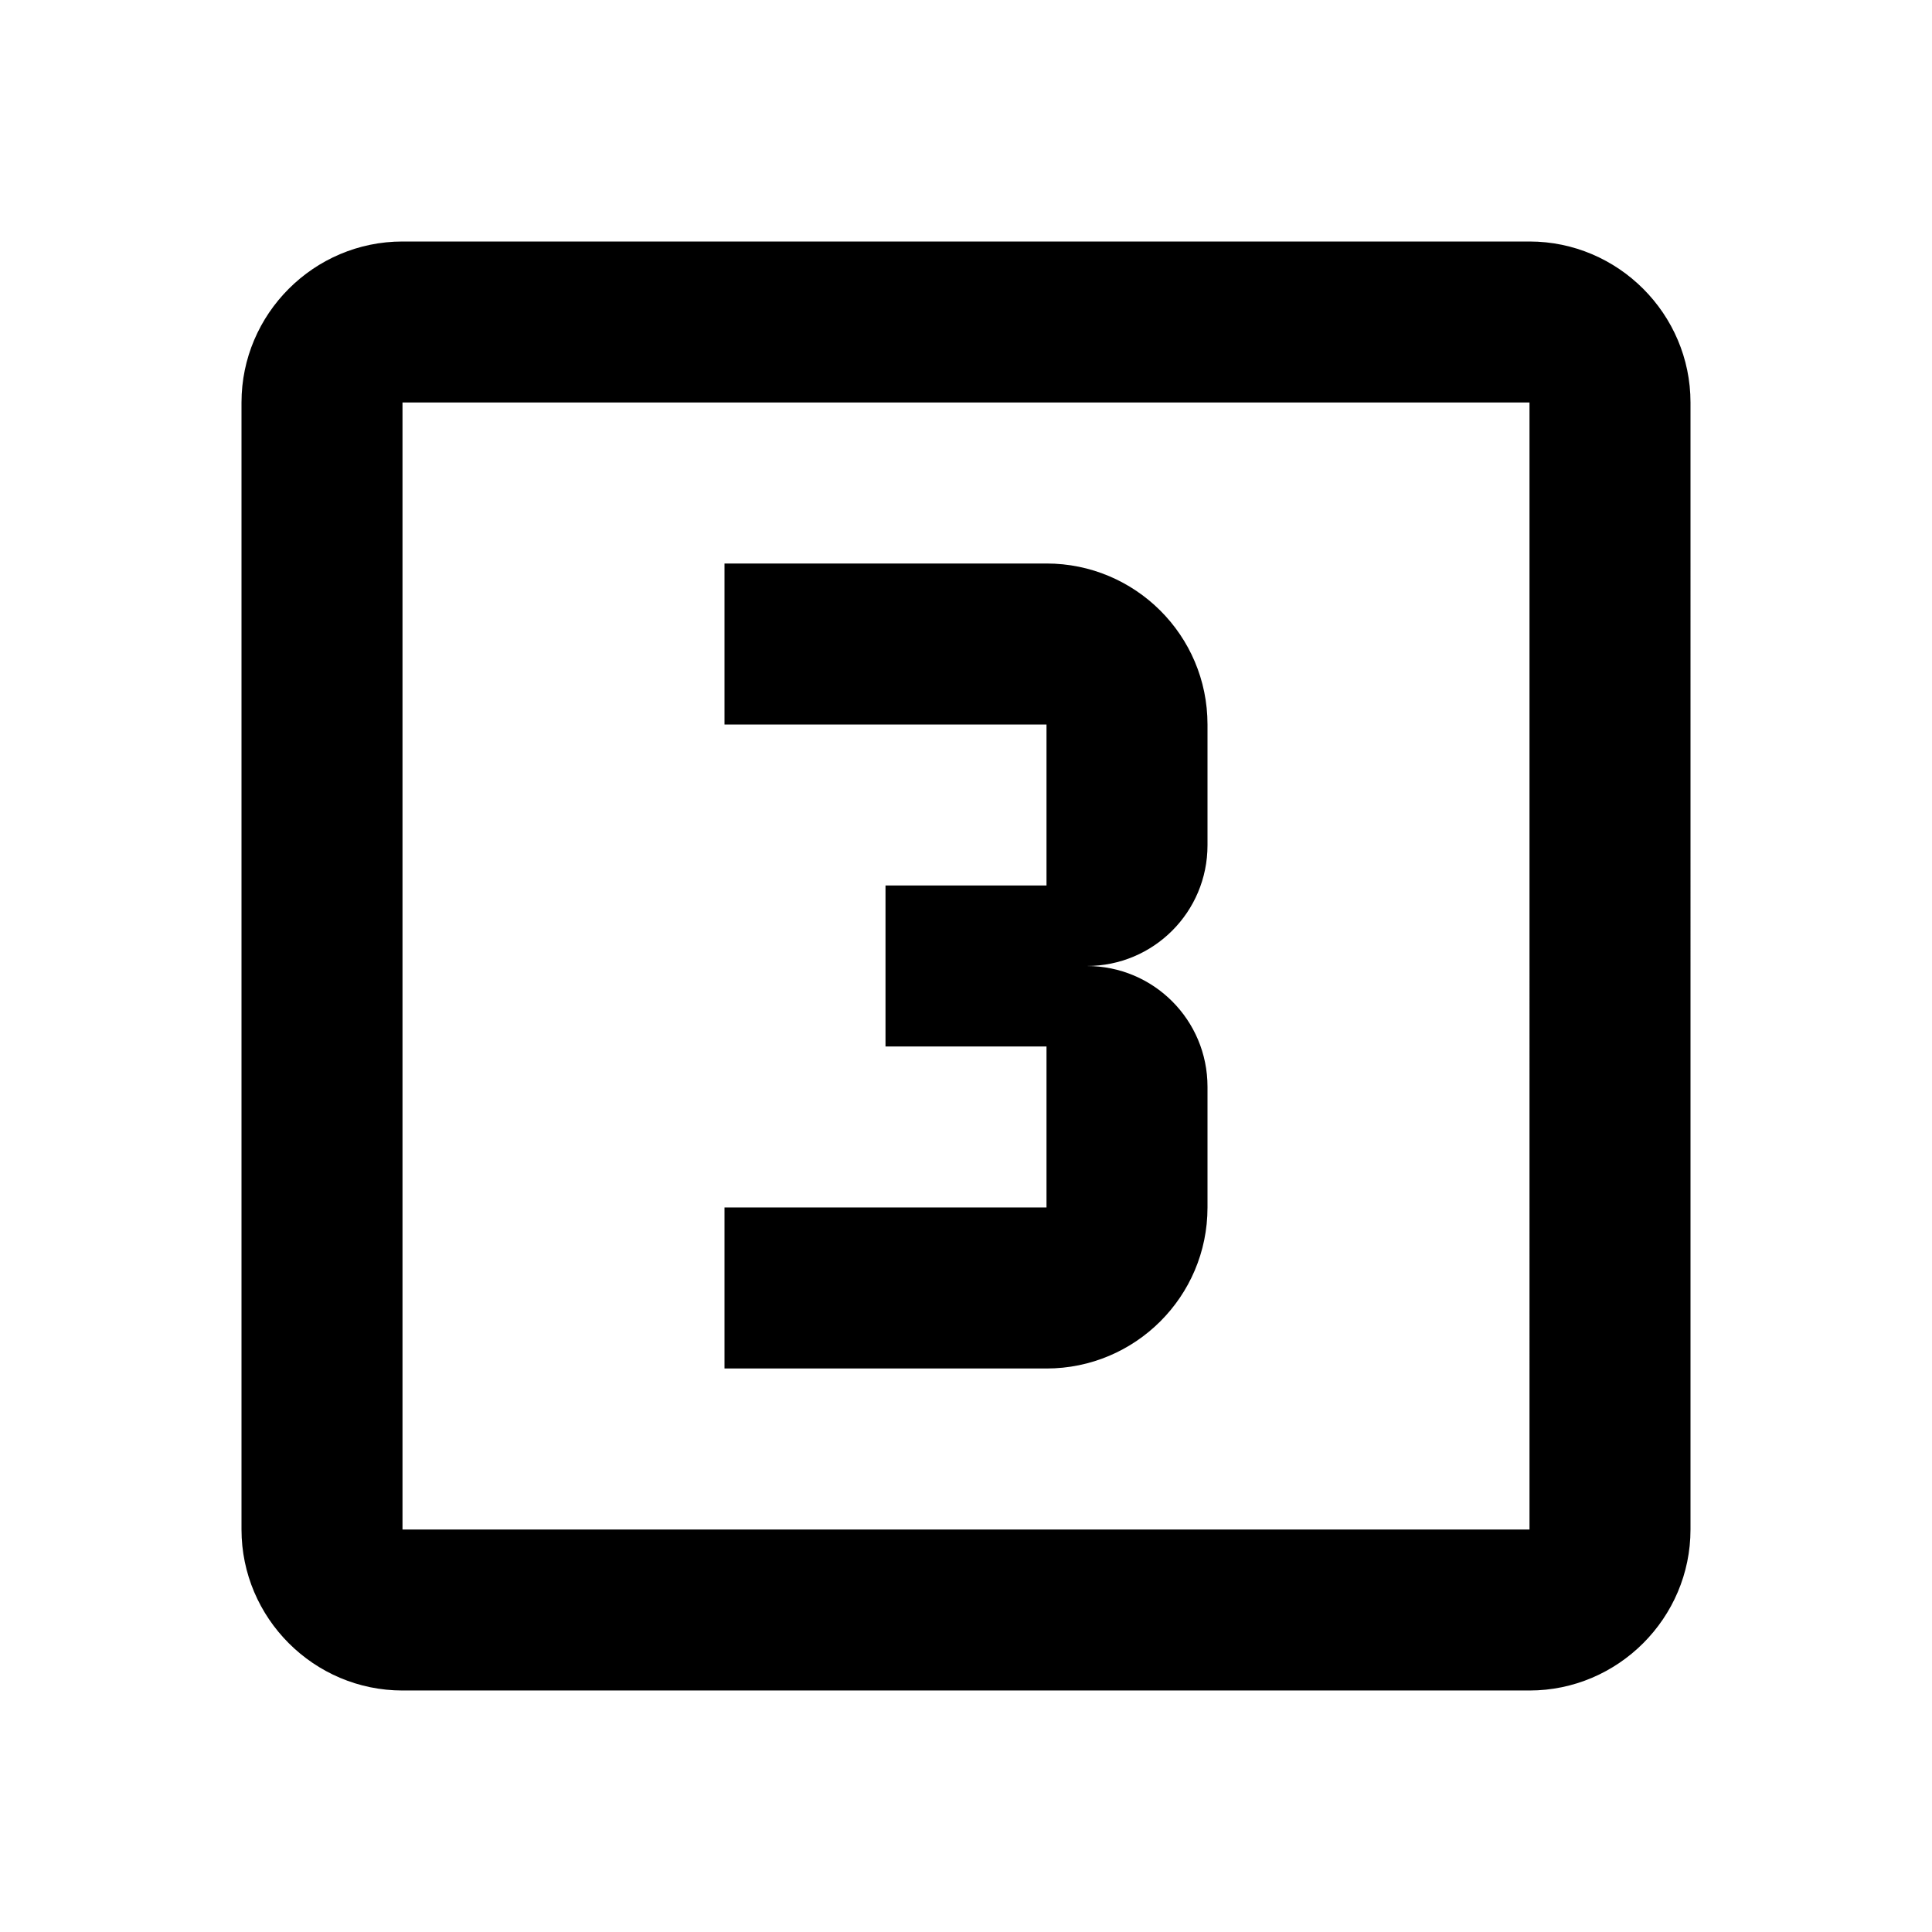 <svg xmlns="http://www.w3.org/2000/svg" viewBox="0 0 24 24"><path fill="#000000" d="M19,3H5C3.899,3,3,3.9,3,5v14c0,1.1,0.899,2,2,2h14c1.1,0,2-0.9,2-2V5C21,3.9,20.1,3,19,3z M19,19H5V5h14V19z M15,15v-1.5 c0-0.83-0.67-1.5-1.5-1.5c0.83,0,1.5-0.67,1.5-1.5V9c0-1.11-0.9-2-2-2H9v2h4v2h-2v2h2v2H9v2h4C14.1,17,15,16.109,15,15z"/></svg>